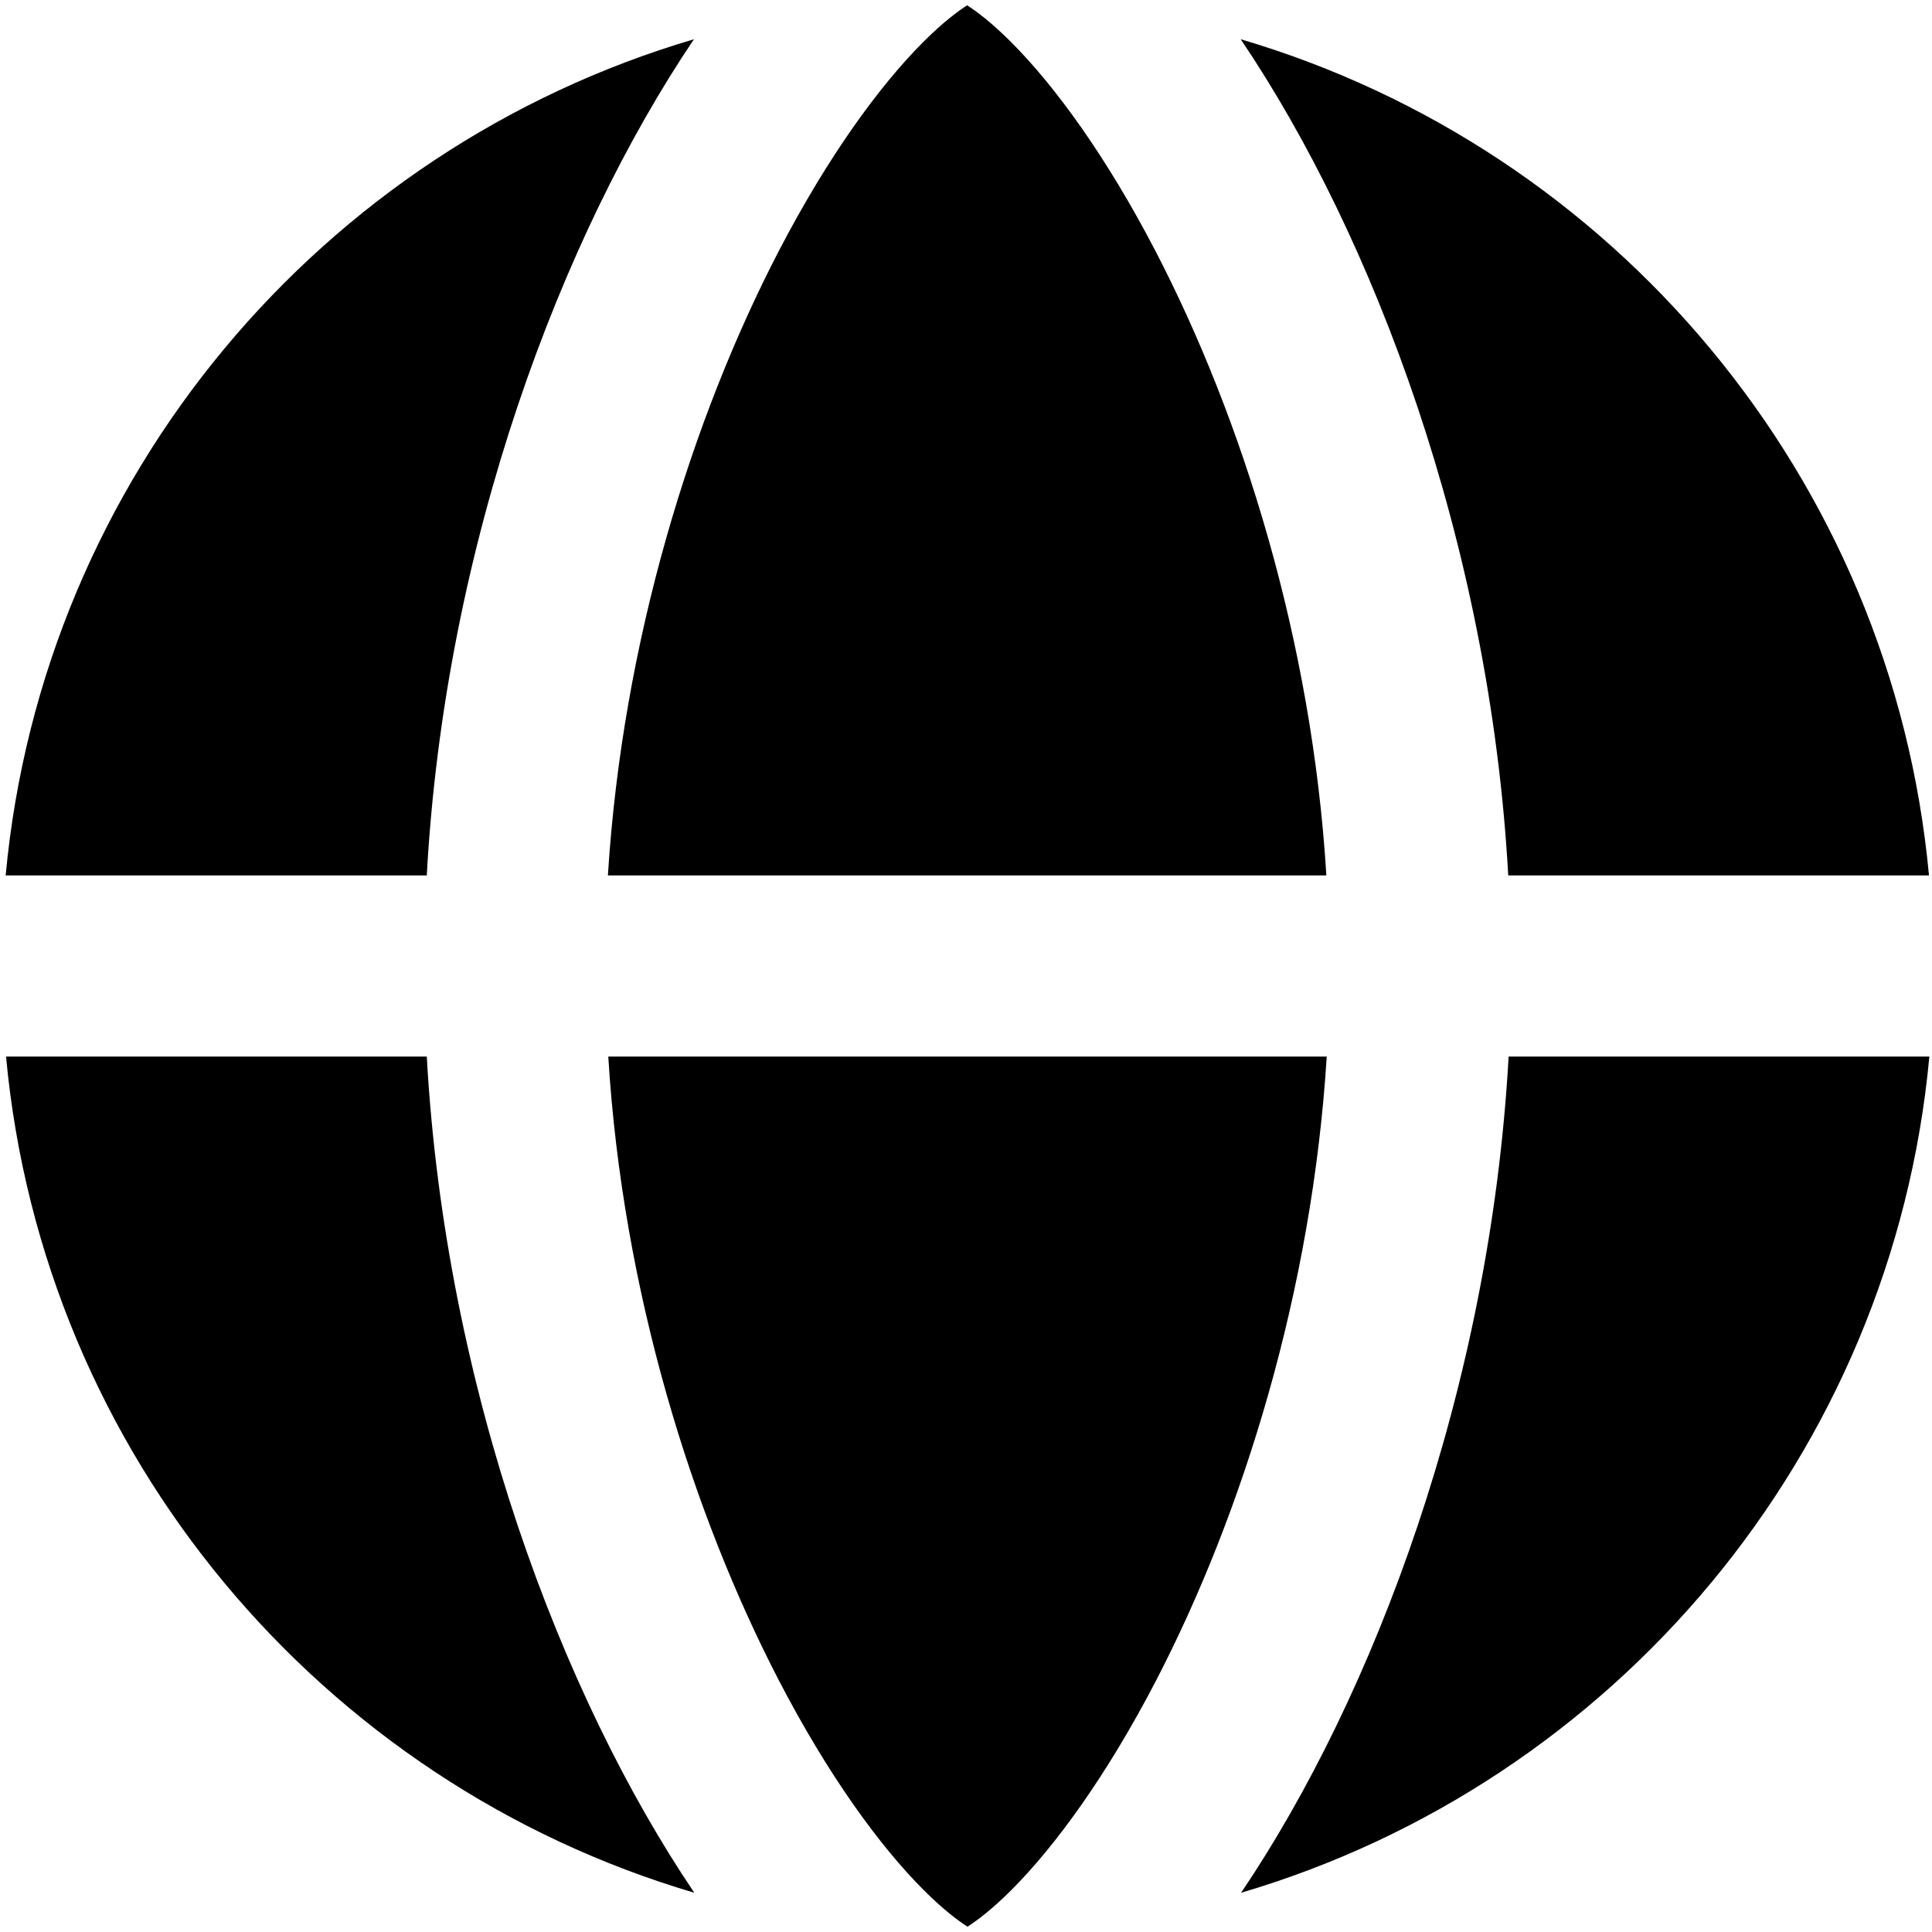 <svg fill="currentColor" xmlns="http://www.w3.org/2000/svg" viewBox="0 0 512 512"><!--! Font Awesome Pro 7.1.0 by @fontawesome - https://fontawesome.com License - https://fontawesome.com/license (Commercial License) Copyright 2025 Fonticons, Inc. --><path fill="currentColor" d="M351.6 280c-3.9 62.3-22.3 121.2-45.3 165.5-13 25-26.6 43.7-38.3 55.4-5.4 5.4-9.3 8.2-11.6 9.7-2.3-1.5-6.2-4.3-11.6-9.7-11.7-11.7-25.3-30.4-38.3-55.4-23-44.3-41.5-103.2-45.3-165.5l190.5 0zM161.1 232c3.9-62.3 22.3-121.2 45.3-165.5 13-25 26.6-43.7 38.3-55.4 5.4-5.4 9.3-8.2 11.6-9.7 2.3 1.5 6.2 4.3 11.6 9.7 11.7 11.7 25.3 30.4 38.3 55.4 23 44.3 41.5 103.2 45.3 165.5l-190.5 0zm-48.1 0L1.5 232C11.3 126.4 85.2 39.5 183.9 10.4 148.8 62.5 117.9 144 113.1 232zM1.5 280l111.6 0c4.9 88 35.7 169.5 70.9 221.6-98.7-29.1-172.6-116-182.4-221.6zm398.2 0l111.6 0c-9.8 105.6-83.7 192.5-182.4 221.6 35.2-52.1 66-133.6 70.9-221.6zm111.6-48l-111.6 0c-4.9-88-35.7-169.5-70.9-221.6 98.7 29.1 172.6 116 182.4 221.6z"/></svg>